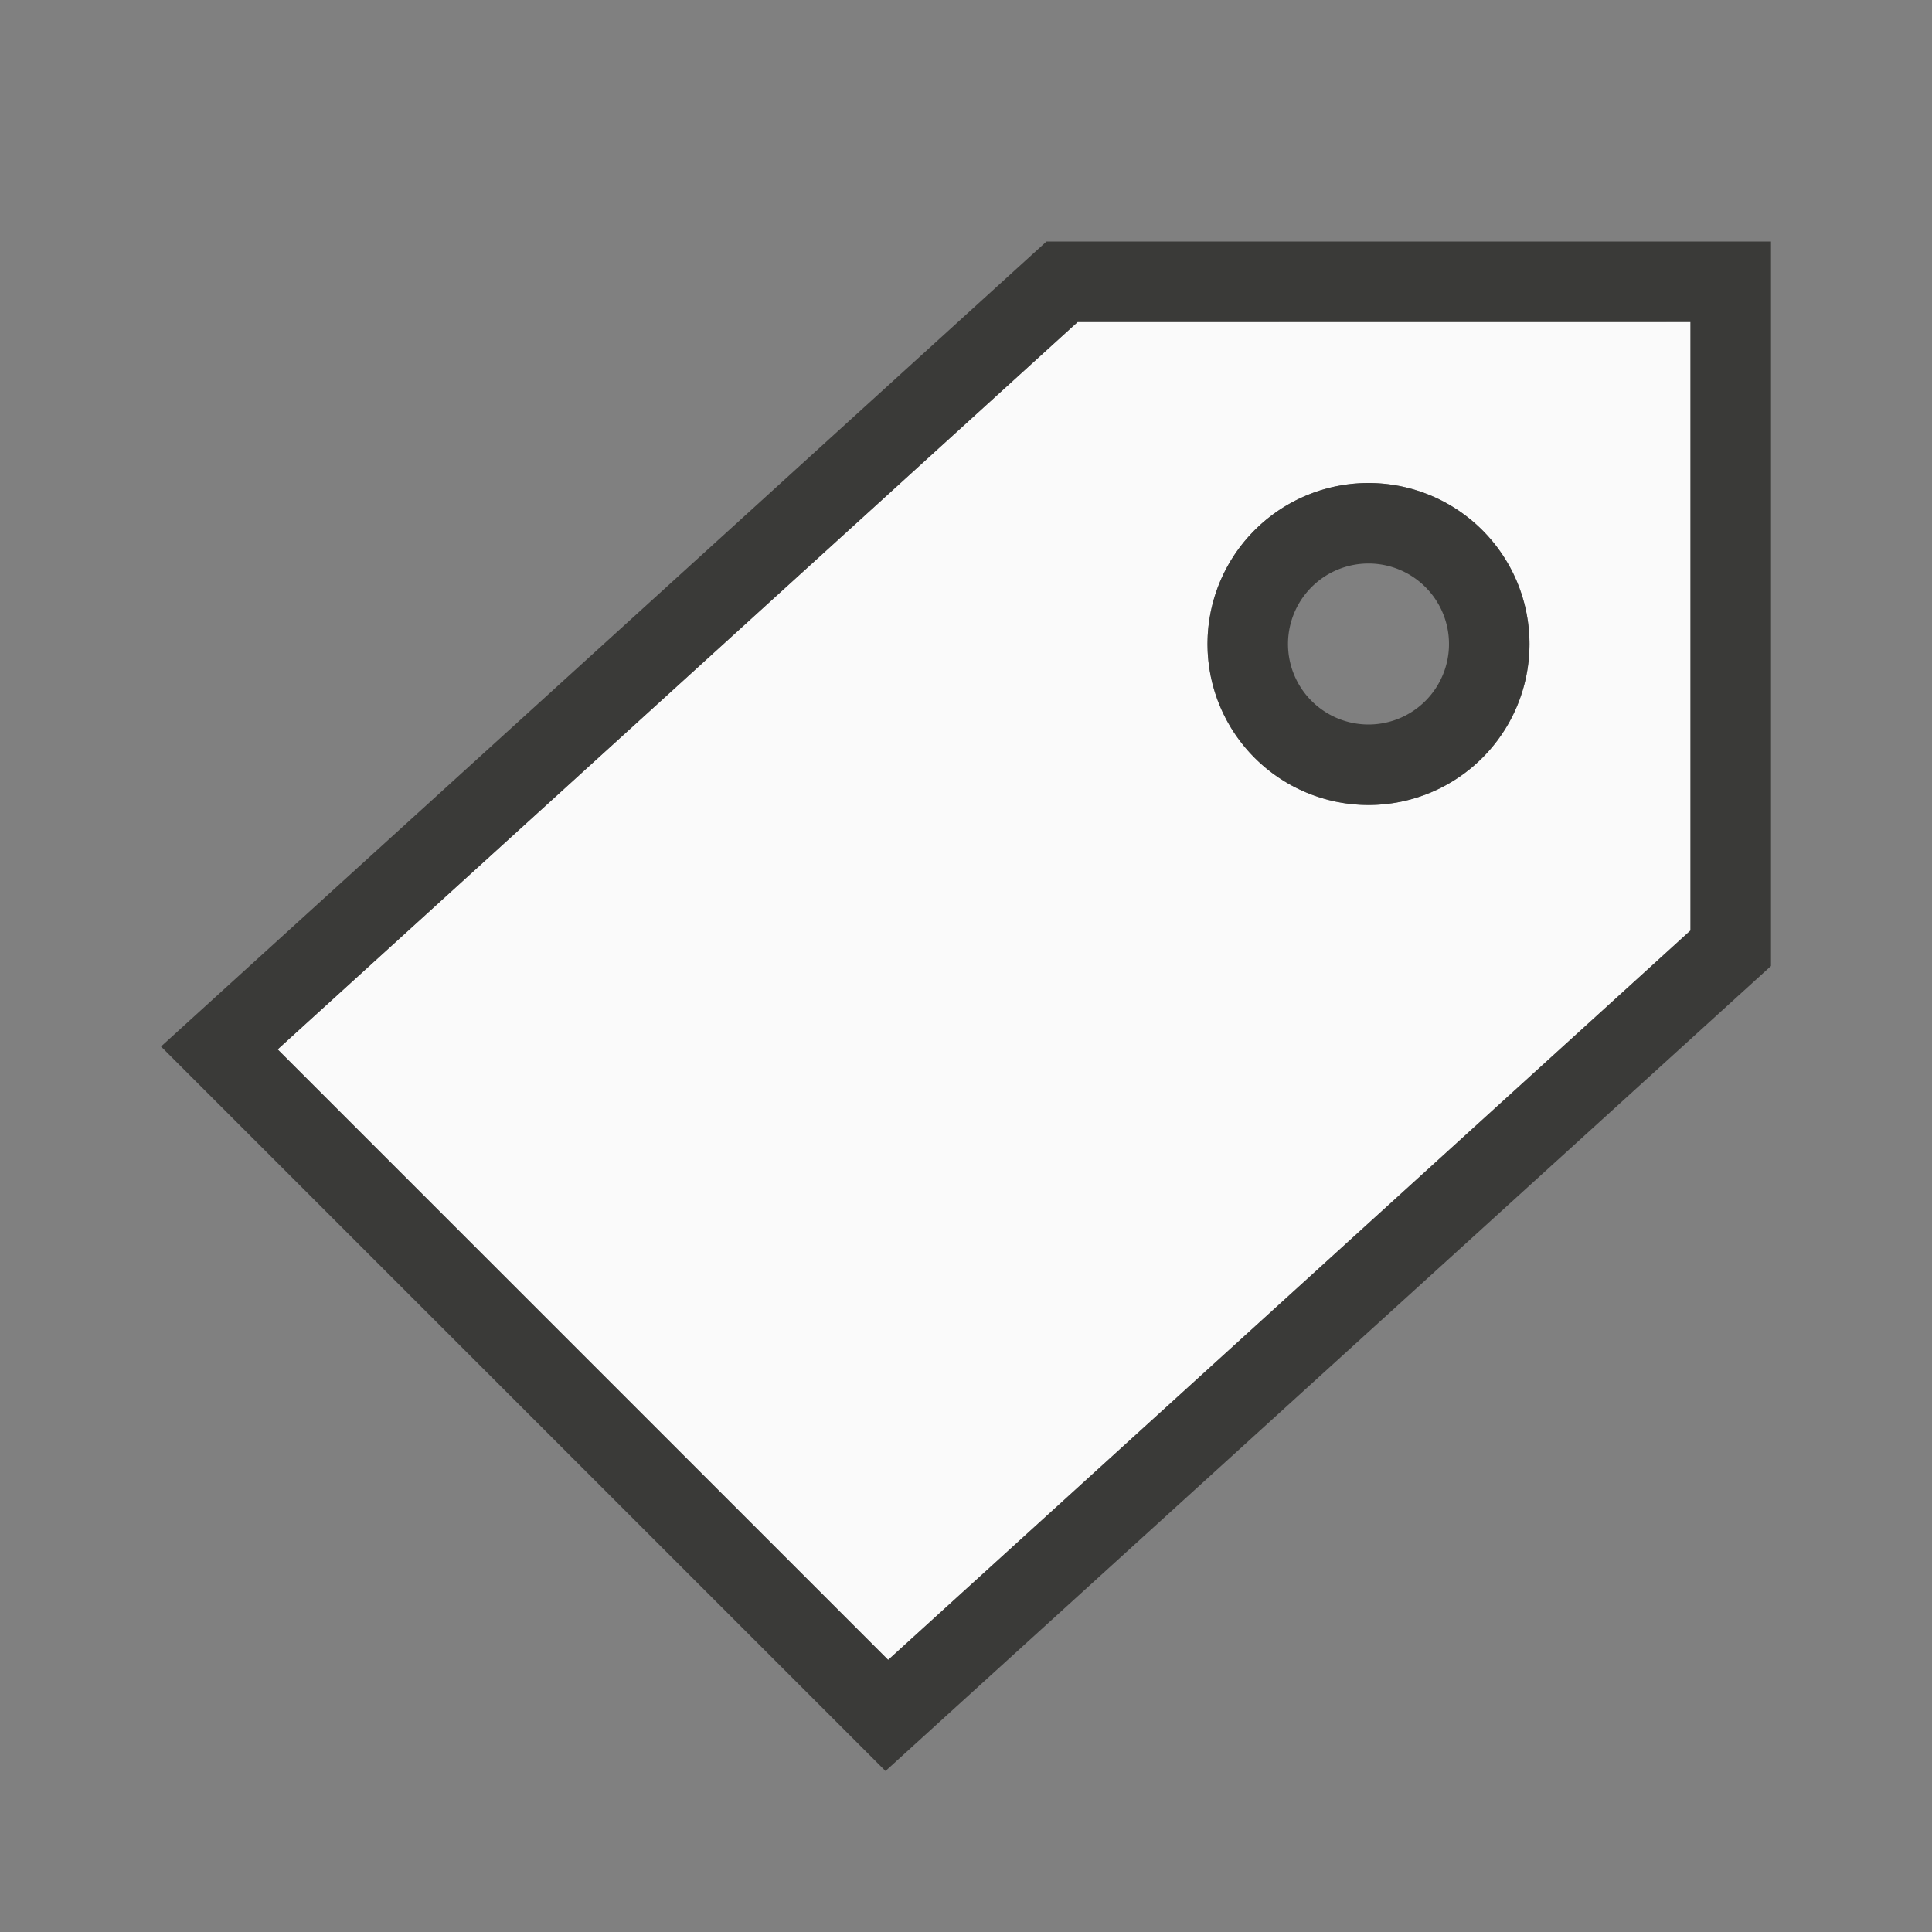 <svg viewBox="0 0 120 120" xmlns="http://www.w3.org/2000/svg"><rect x="0" y="0" width="120" height="120" fill="#808080" stroke="none"/><g transform="scale(5)"><path d="m13.387 4-9.938 9.035 7.584 7.584 9.967-9.061v-7.559zm3.613 2c1.105 0 2 .895 2 2s-.895 2-2 2-2-.895-2-2 .895-2 2-2z" fill="#fafafa"/><g fill="#3a3a38"><path d="m13 3-11 10 9 9 11-10v-9zm.387 1h7.613v7.559l-9.967 9.061-7.584-7.584z"/><path d="m17 6a2 2 0 0 0 -2 2 2 2 0 0 0 2 2 2 2 0 0 0 2-2 2 2 0 0 0 -2-2zm0 1a1 1 0 0 1 1 1 1 1 0 0 1 -1 1 1 1 0 0 1 -1-1 1 1 0 0 1 1-1z"/></g></g></svg>
